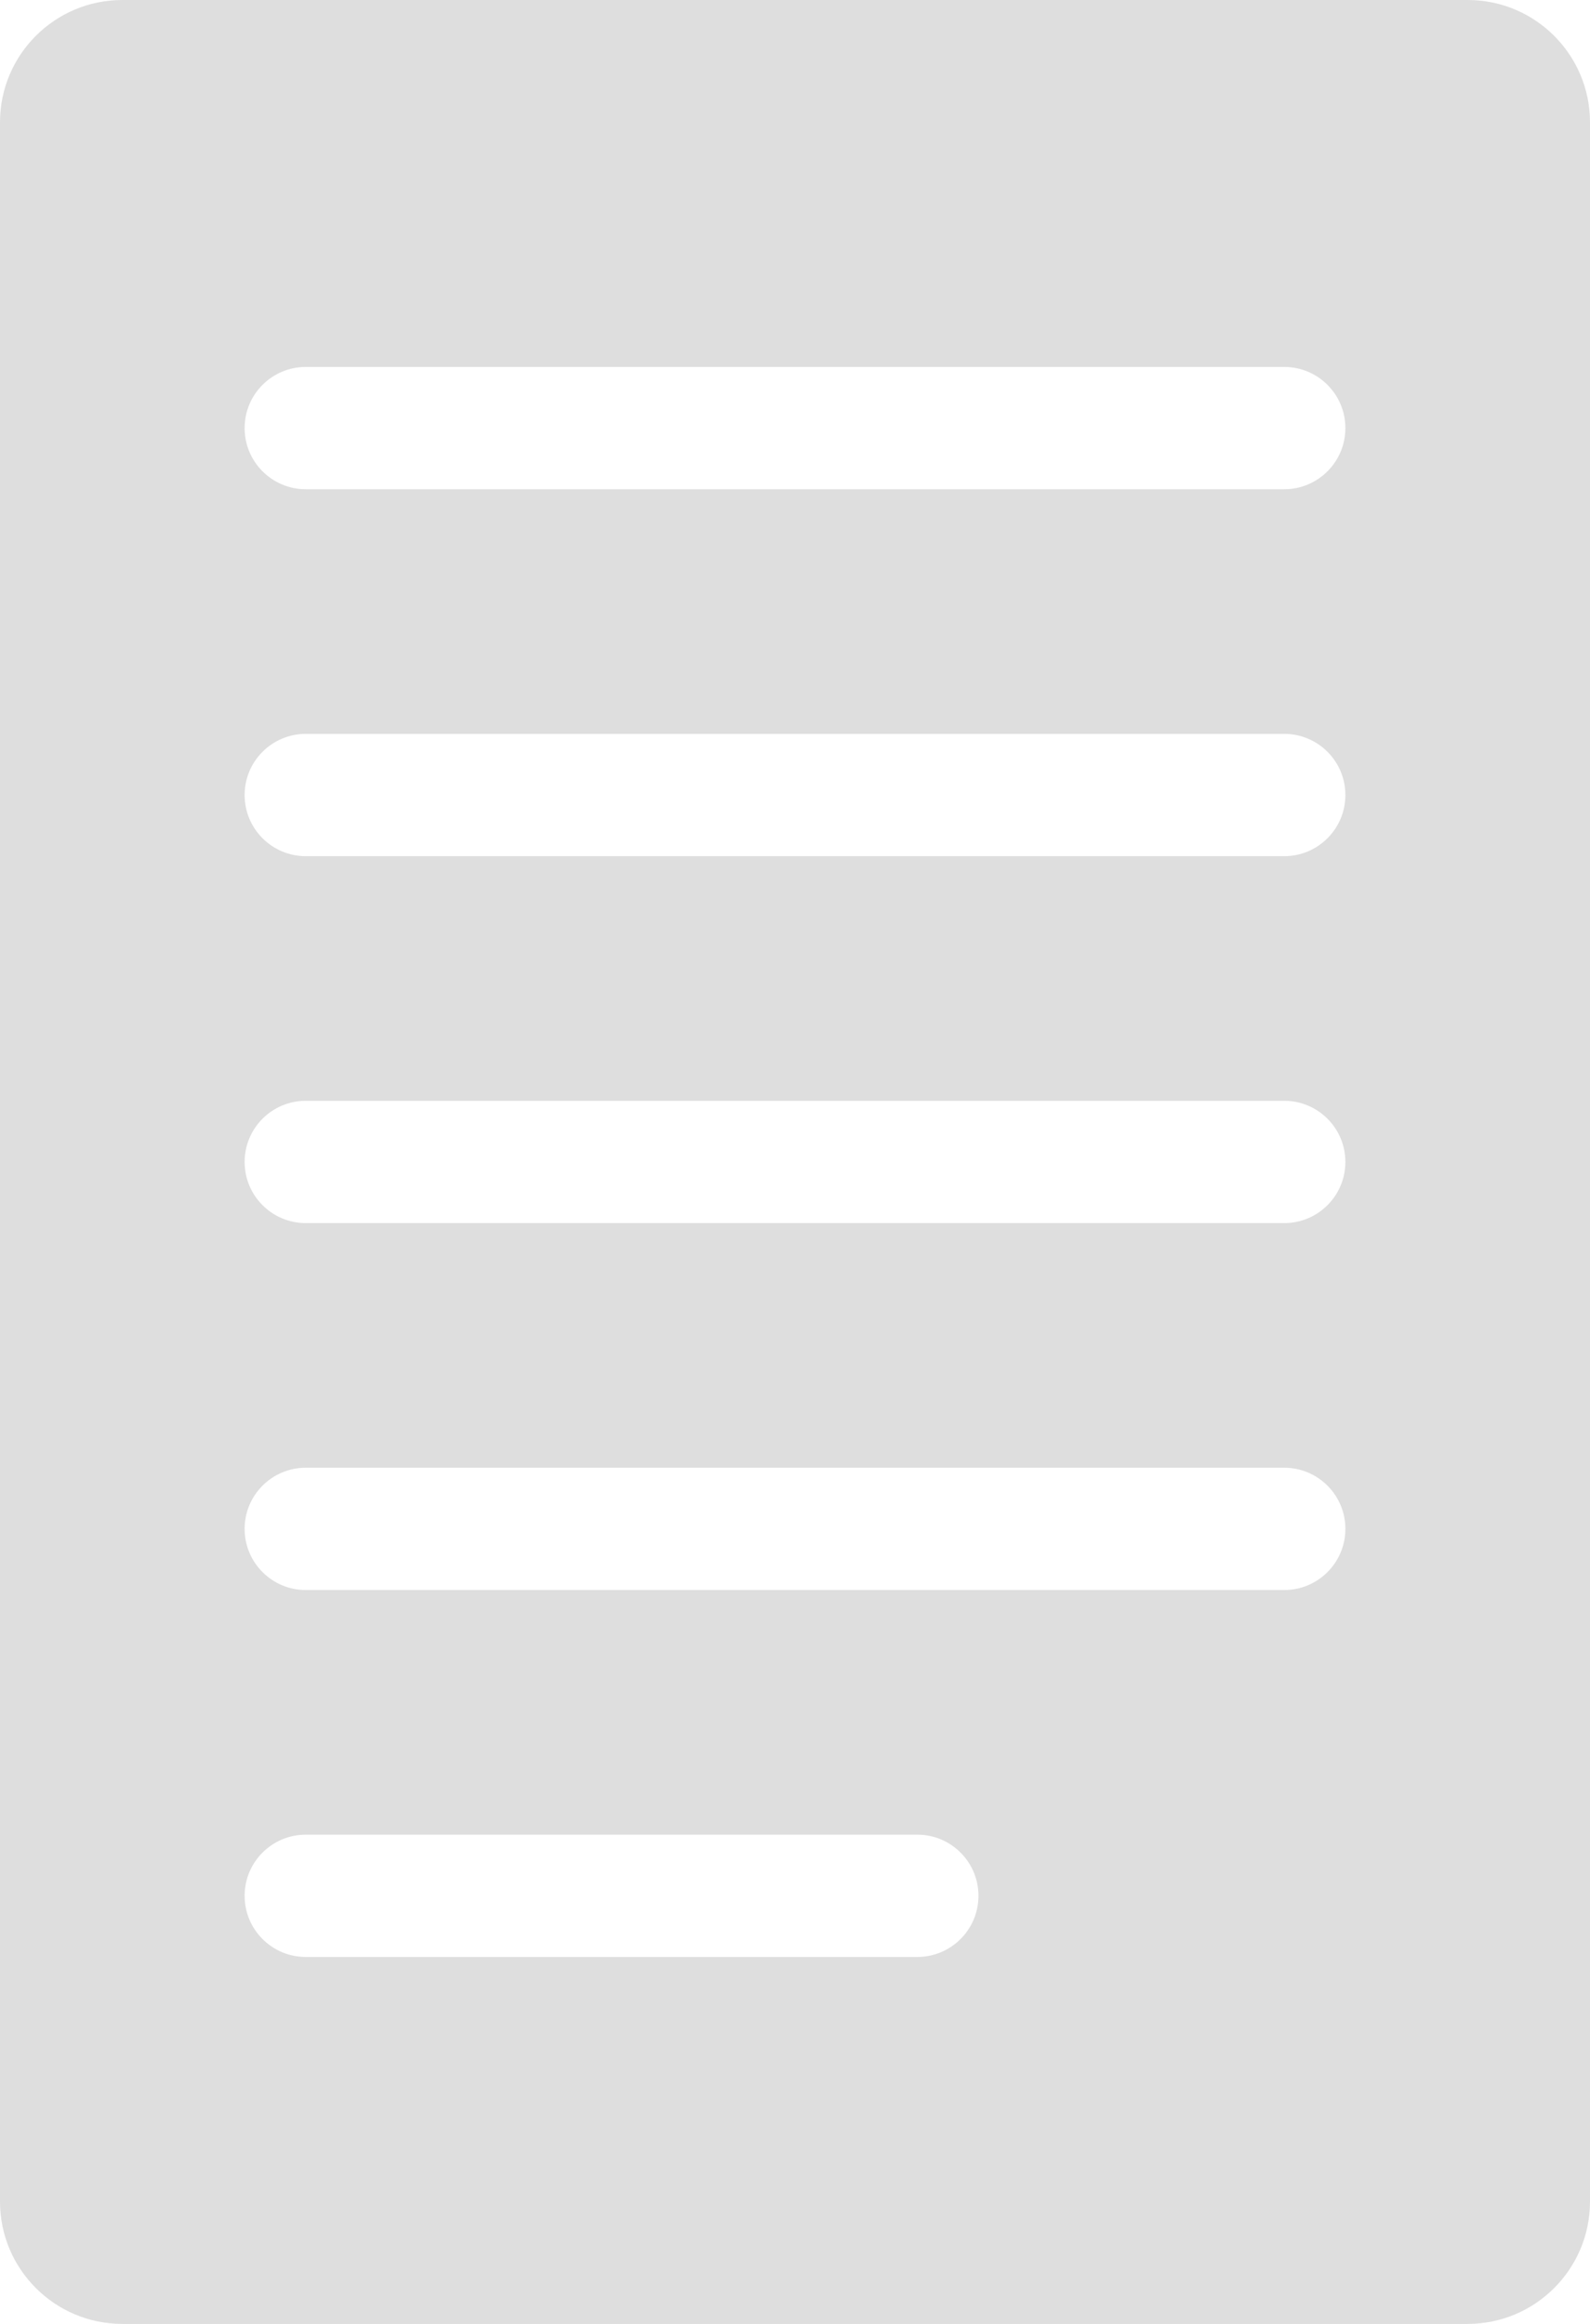 <svg xmlns="http://www.w3.org/2000/svg" width="13" height="19" viewBox="0 0 13 19">
    <path fill="#DEDEDE" fill-rule="evenodd" d="M12 0c.552 0 1 .448 1 1v17c0 .552-.448 1-1 1H1c-.552 0-1-.448-1-1V1c0-.552.448-1 1-1h11zM7.5 15h-5c-.276 0-.5.224-.5.5s.224.5.5.5h5c.276 0 .5-.224.5-.5s-.224-.5-.5-.5zm3-3h-8c-.276 0-.5.224-.5.5s.224.5.5.5h8c.276 0 .5-.224.5-.5s-.224-.5-.5-.5zm0-3h-8c-.276 0-.5.224-.5.5s.224.5.5.5h8c.276 0 .5-.224.5-.5s-.224-.5-.5-.5zm0-3h-8c-.276 0-.5.224-.5.5s.224.5.5.5h8c.276 0 .5-.224.5-.5s-.224-.5-.5-.5zm0-3h-8c-.276 0-.5.224-.5.5s.224.5.5.5h8c.276 0 .5-.224.5-.5s-.224-.5-.5-.5z"/>
</svg>
